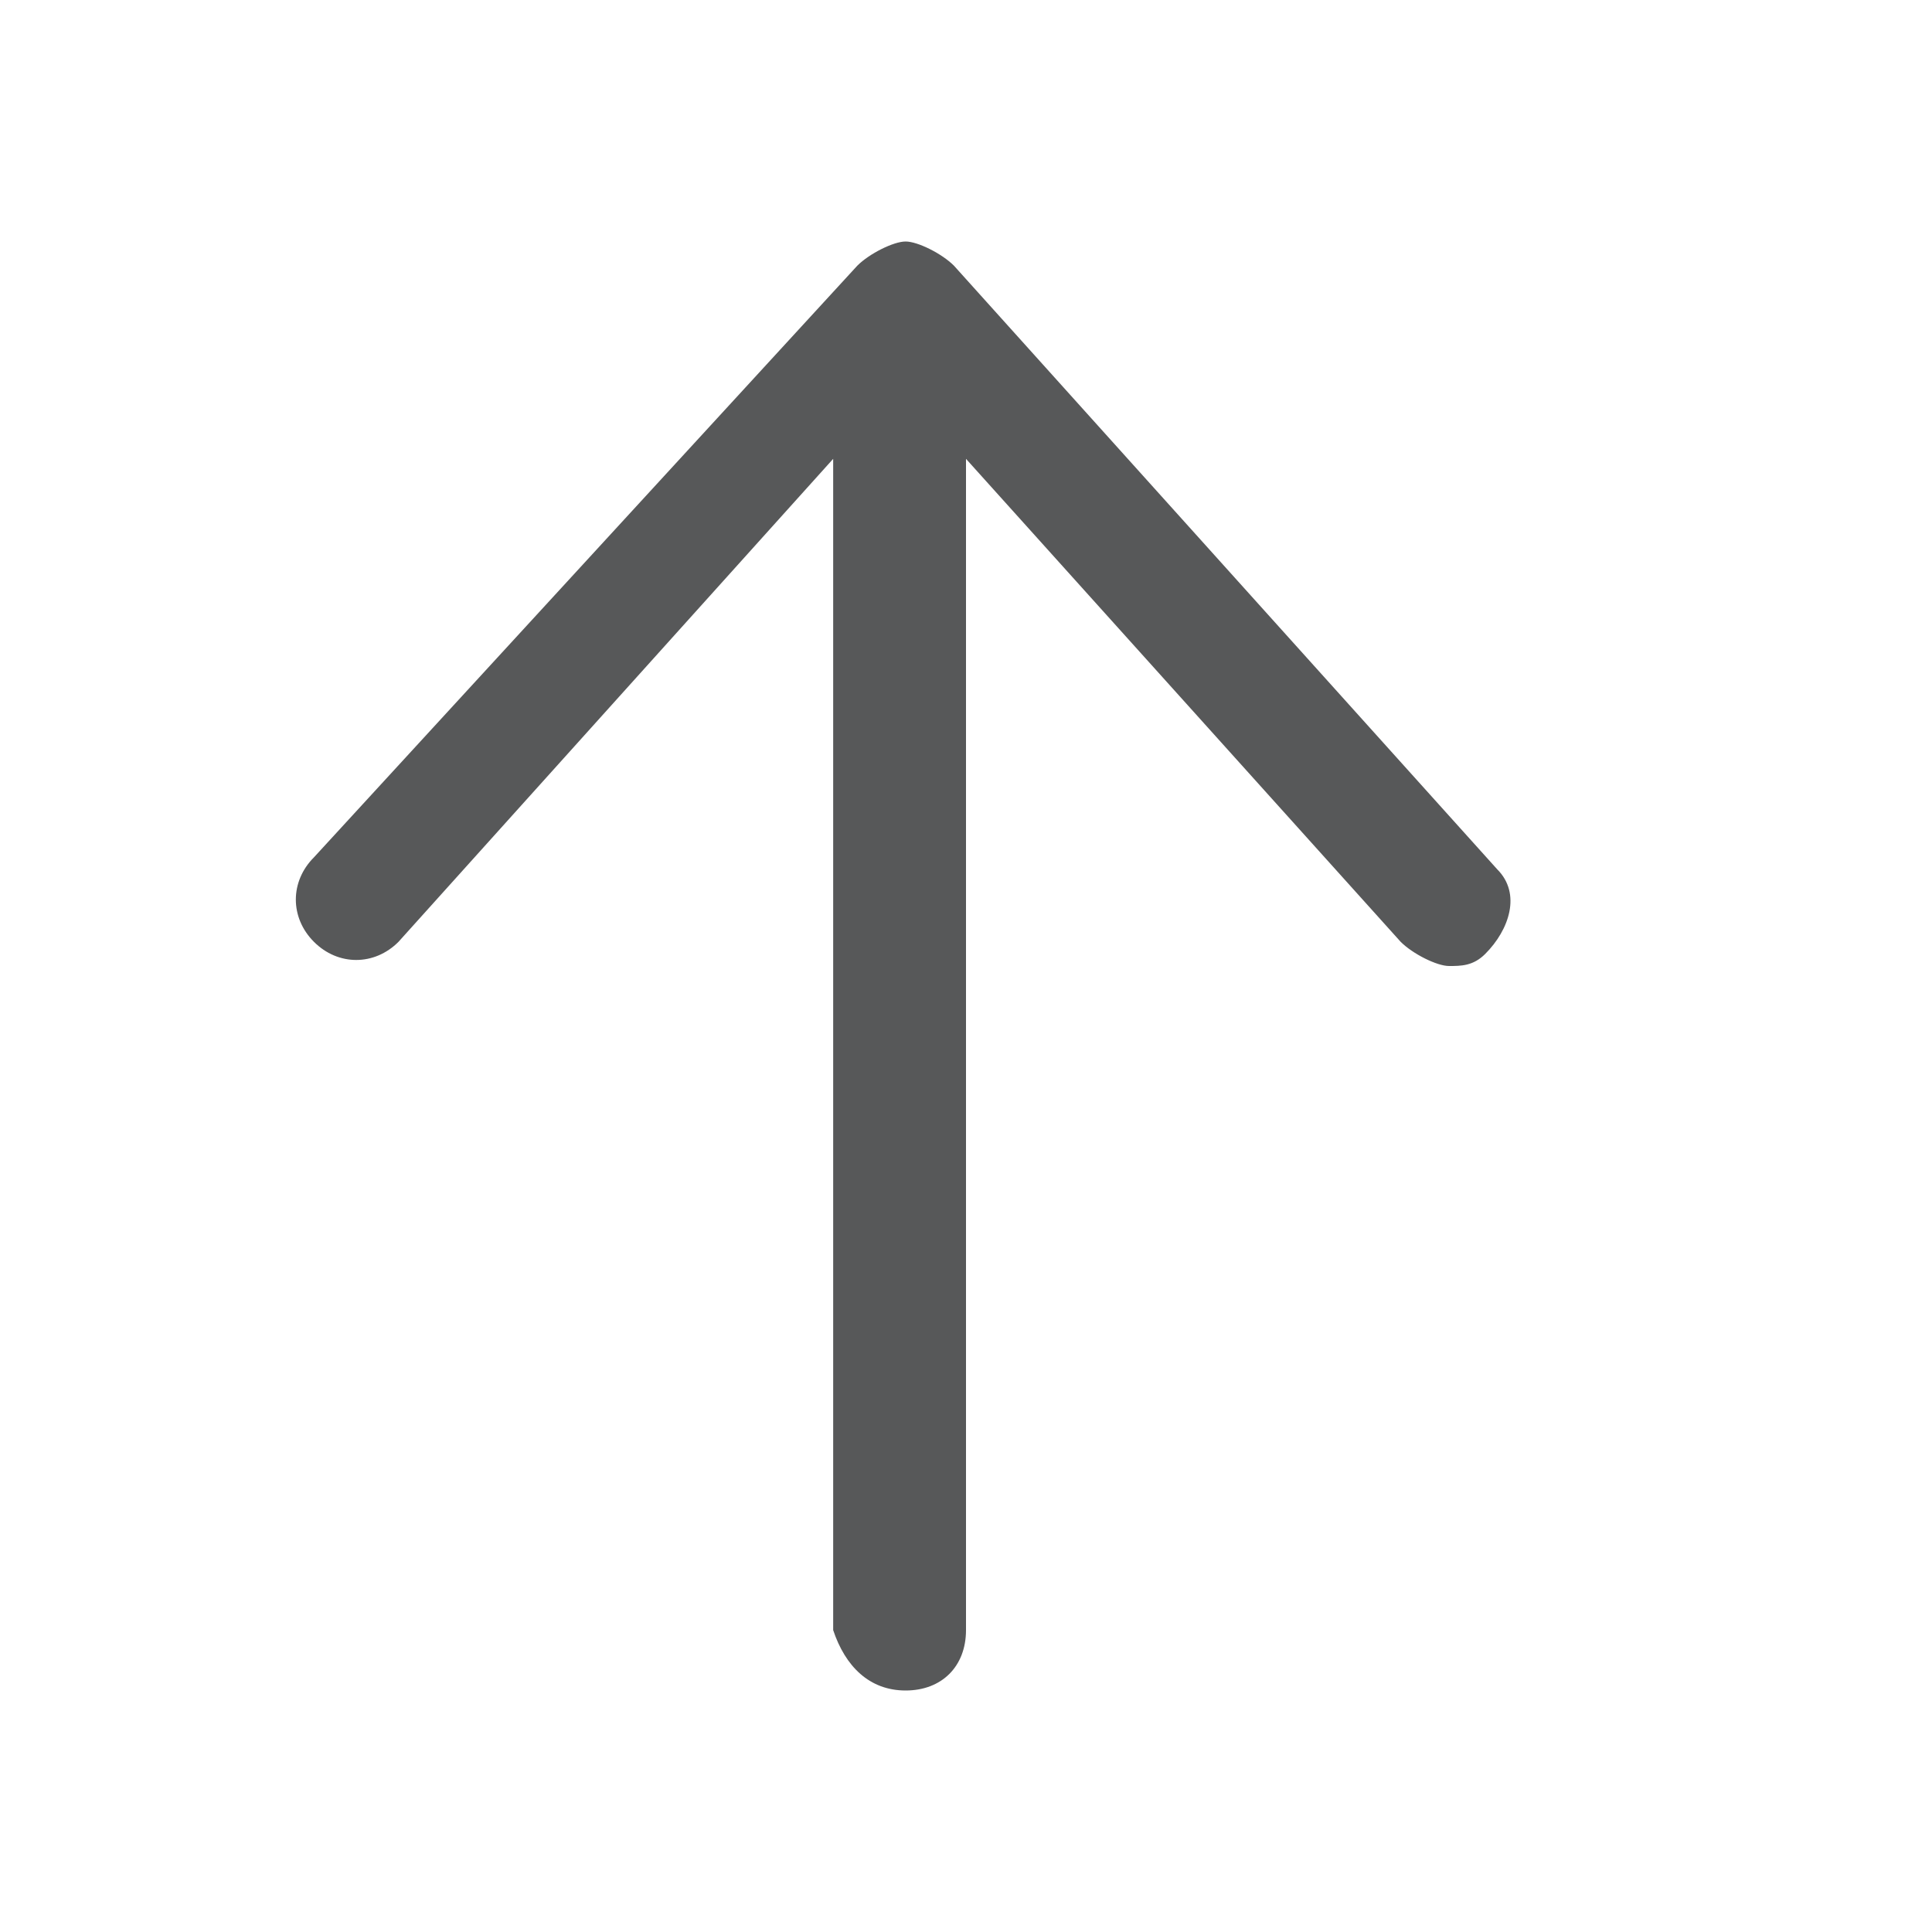<?xml version="1.0" encoding="utf-8"?>
<!-- Generator: Adobe Illustrator 24.0.0, SVG Export Plug-In . SVG Version: 6.00 Build 0)  -->
<svg version="1.1" id="图层_2_1_" xmlns="http://www.w3.org/2000/svg" xmlns:xlink="http://www.w3.org/1999/xlink" x="0px"
	 y="0px" viewBox="0 0 16 16" style="enable-background:new 0 0 16 16;" xml:space="preserve">
<style type="text/css">
	.st0{opacity:0.75;fill:#1F2022;}
</style>
<path class="st0" d="M12.4,7.2l-4.5-5C7.8,2.1,7.6,2,7.5,2C7.4,2,7.2,2.1,7.1,2.2L2.6,7.1c-0.2,0.2-0.2,0.5,0,0.7
	c0.2,0.2,0.5,0.2,0.7,0l3.6-4v9.7C7,13.8,7.2,14,7.5,14S8,13.8,8,13.5V3.8l3.6,4C11.7,7.9,11.9,8,12,8c0.1,0,0.2,0,0.3-0.1
	C12.5,7.7,12.6,7.4,12.4,7.2z"/>
</svg>
